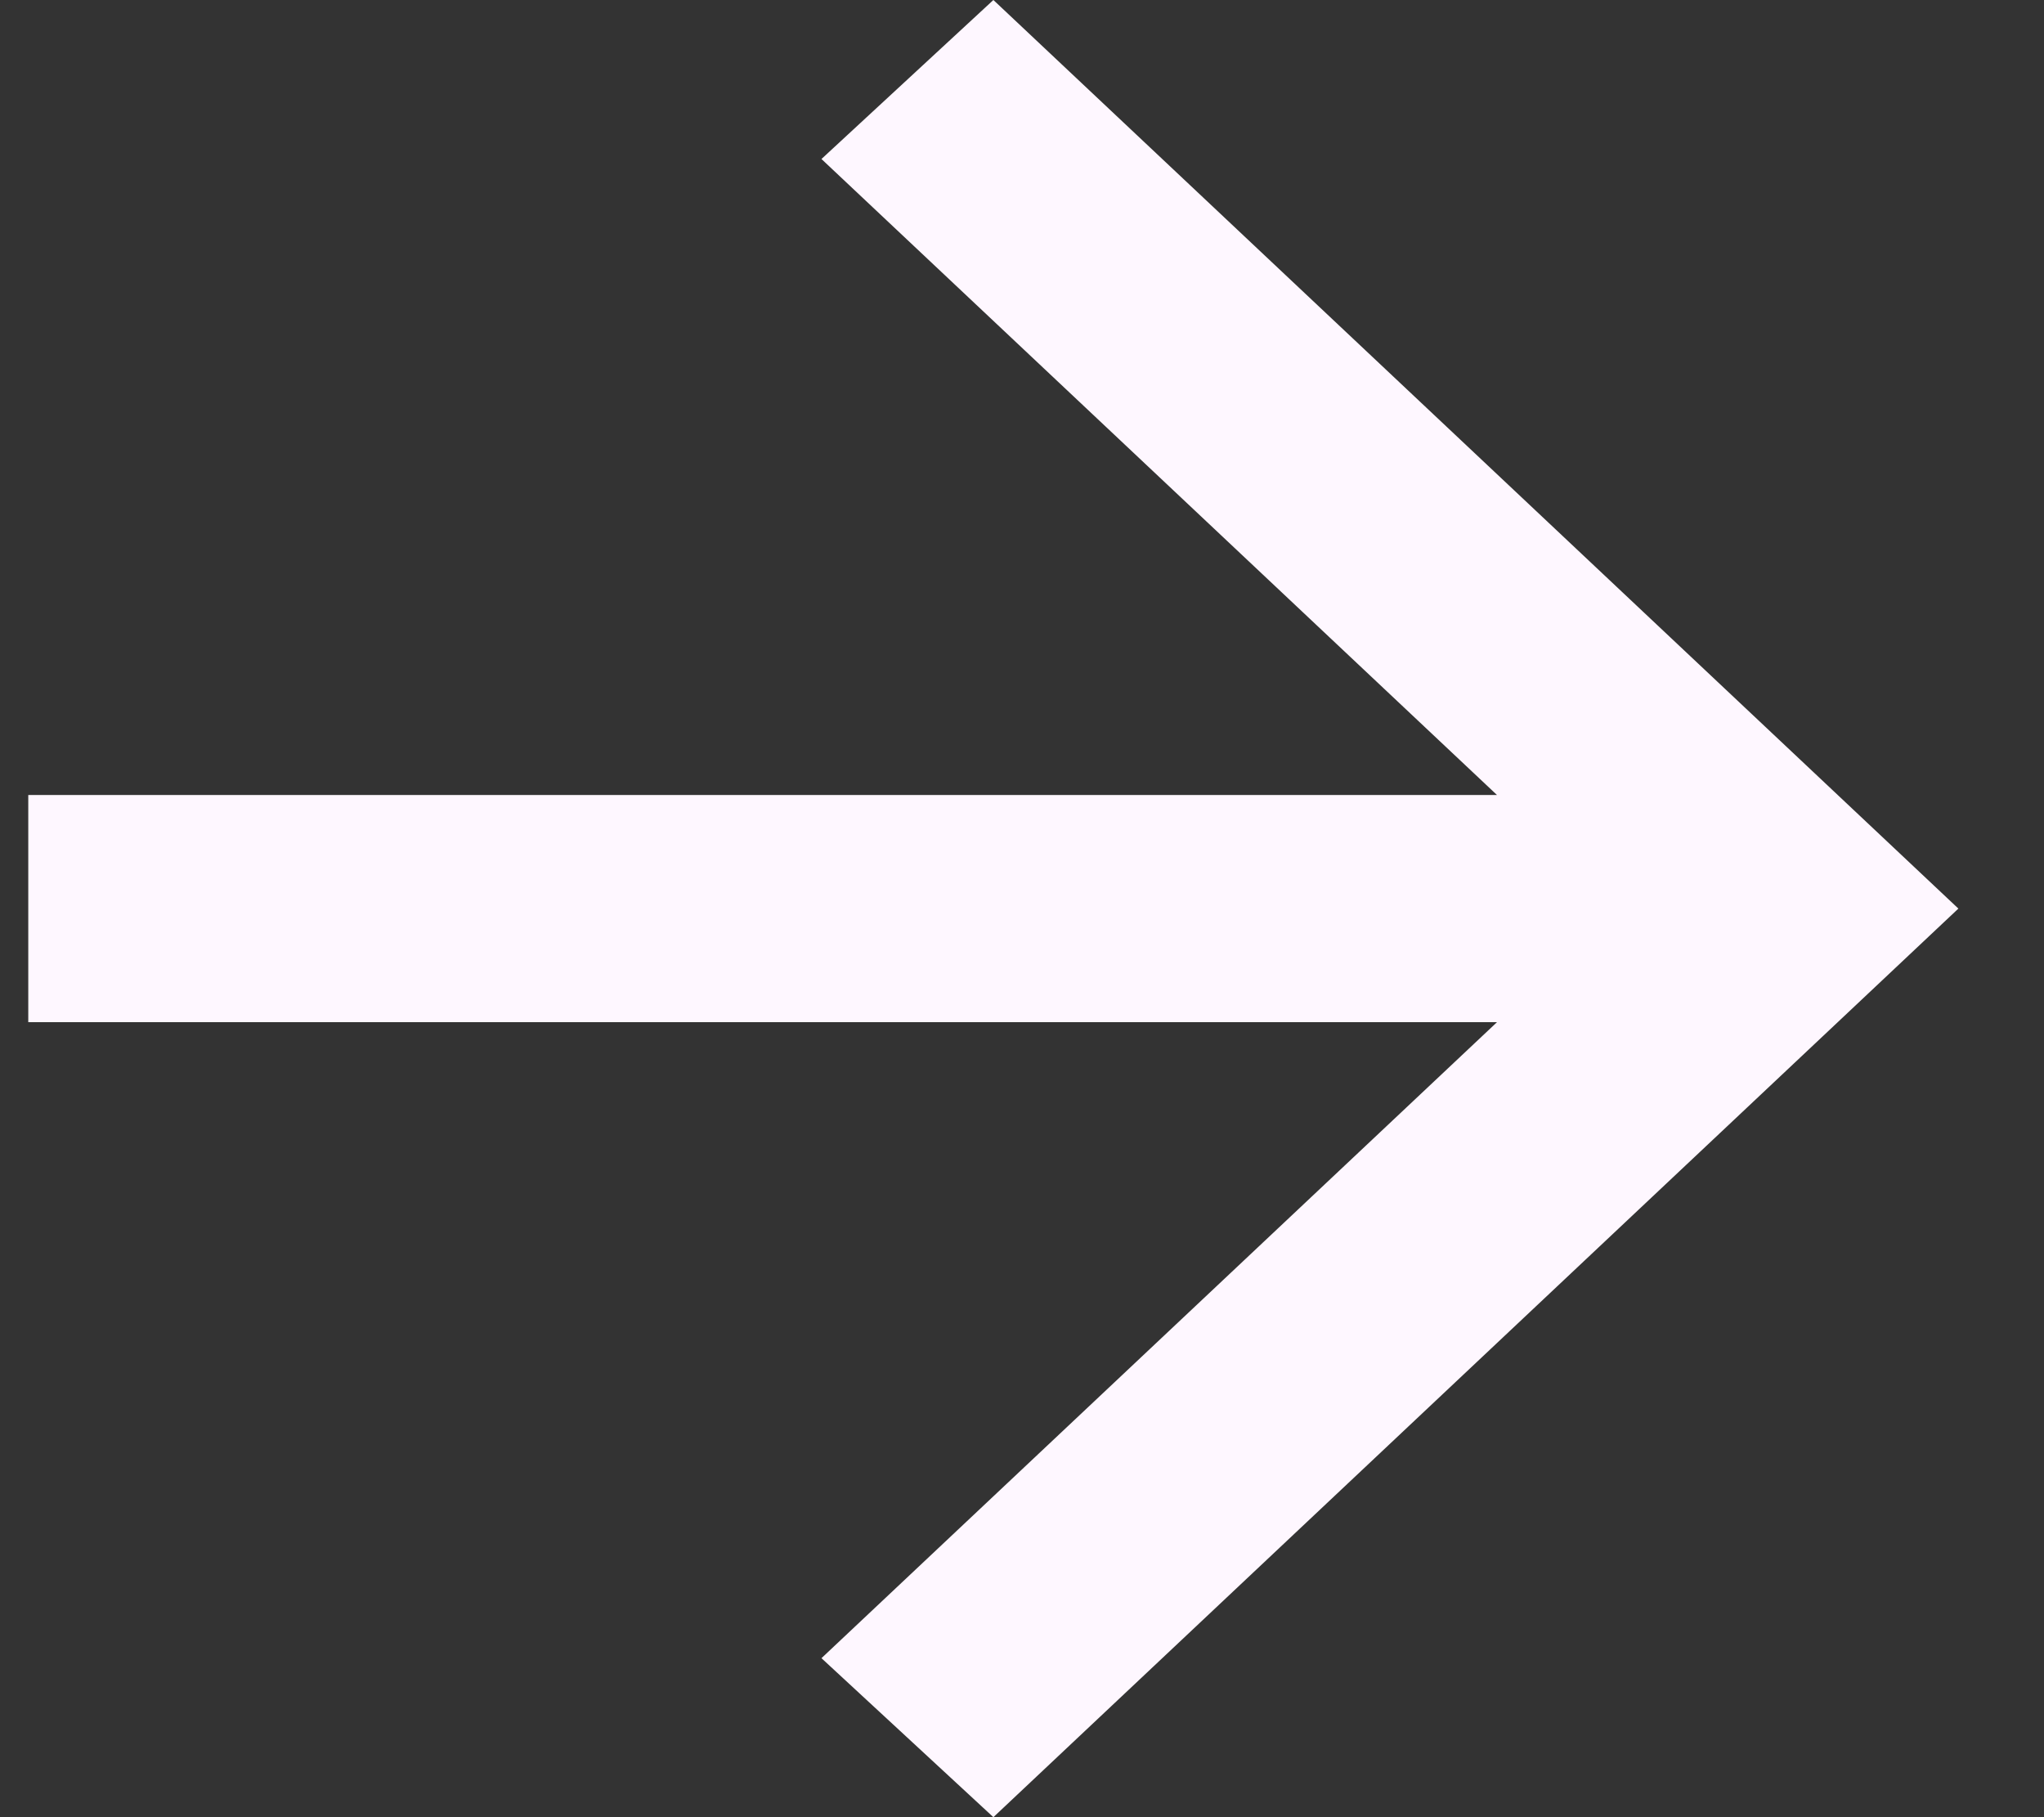 <svg width="18" height="16" viewBox="0 0 18 16" fill="none" xmlns="http://www.w3.org/2000/svg">
<rect x="0" y="0" width="18" height="16" fill="#333333" stroke="none"/>
<path d="M13.183 7L7.234 1.4L8.748 9.53674e-07L17.246 8L8.748 16L7.234 14.6L13.183 9L0.249 9V7L13.183 7Z" fill="#FEF7FF"/>
</svg>
